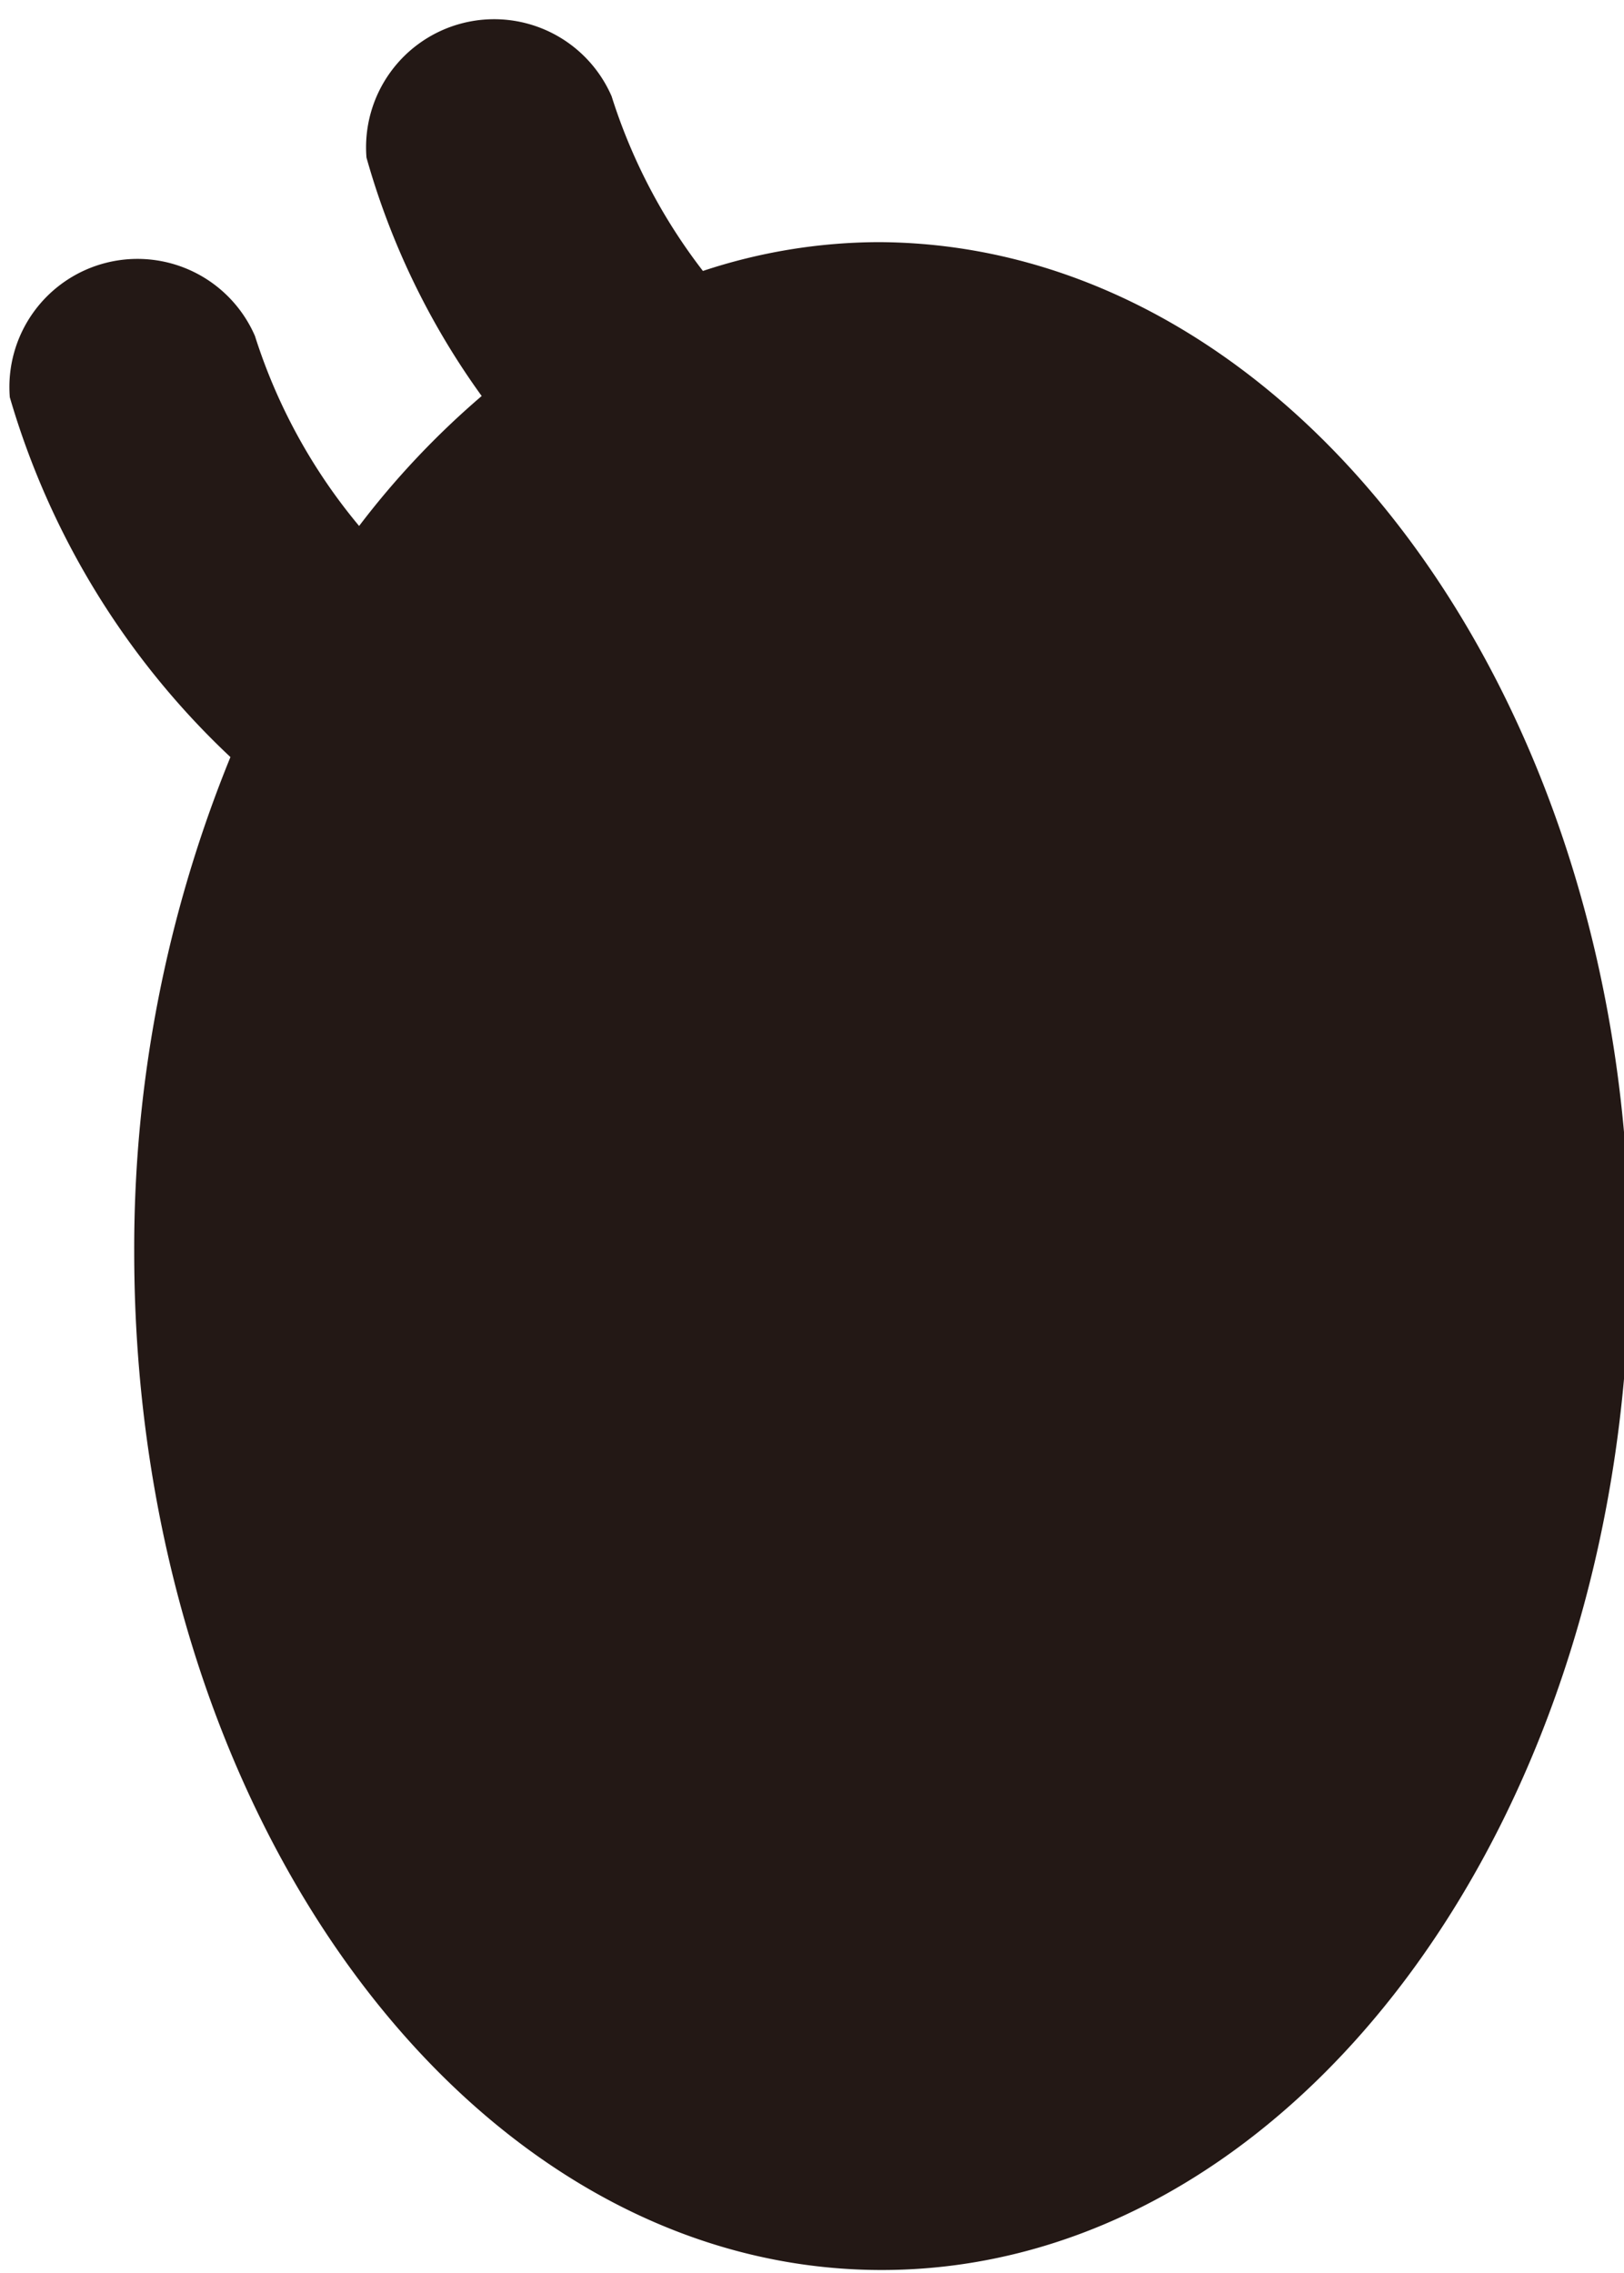 <svg id="eye_0003" xmlns="http://www.w3.org/2000/svg" viewBox="0 0 26.5 37.08"><defs><style>.cls-1{fill:#231815;}</style></defs><title>eye_0003_left</title><path id="eye_0003_left" class="cls-1" d="M147.17,222.47a9.18,9.18,0,0,0-2.86.47,9.18,9.18,0,0,1-1.49-2.85,2.09,2.09,0,0,0-4,1,12.33,12.33,0,0,0,1.88,3.89,13.68,13.68,0,0,0-2,2.12A9.16,9.16,0,0,1,137,224a2.09,2.09,0,0,0-4,1,13.07,13.07,0,0,0,3.6,5.87,21.23,21.23,0,0,0-1.57,8.07c0,9.15,5.43,16.59,12.17,16.61s12.22-7.38,12.23-16.53S153.92,222.49,147.17,222.47Z" transform="translate(-132.84 -218.52)"/></svg>